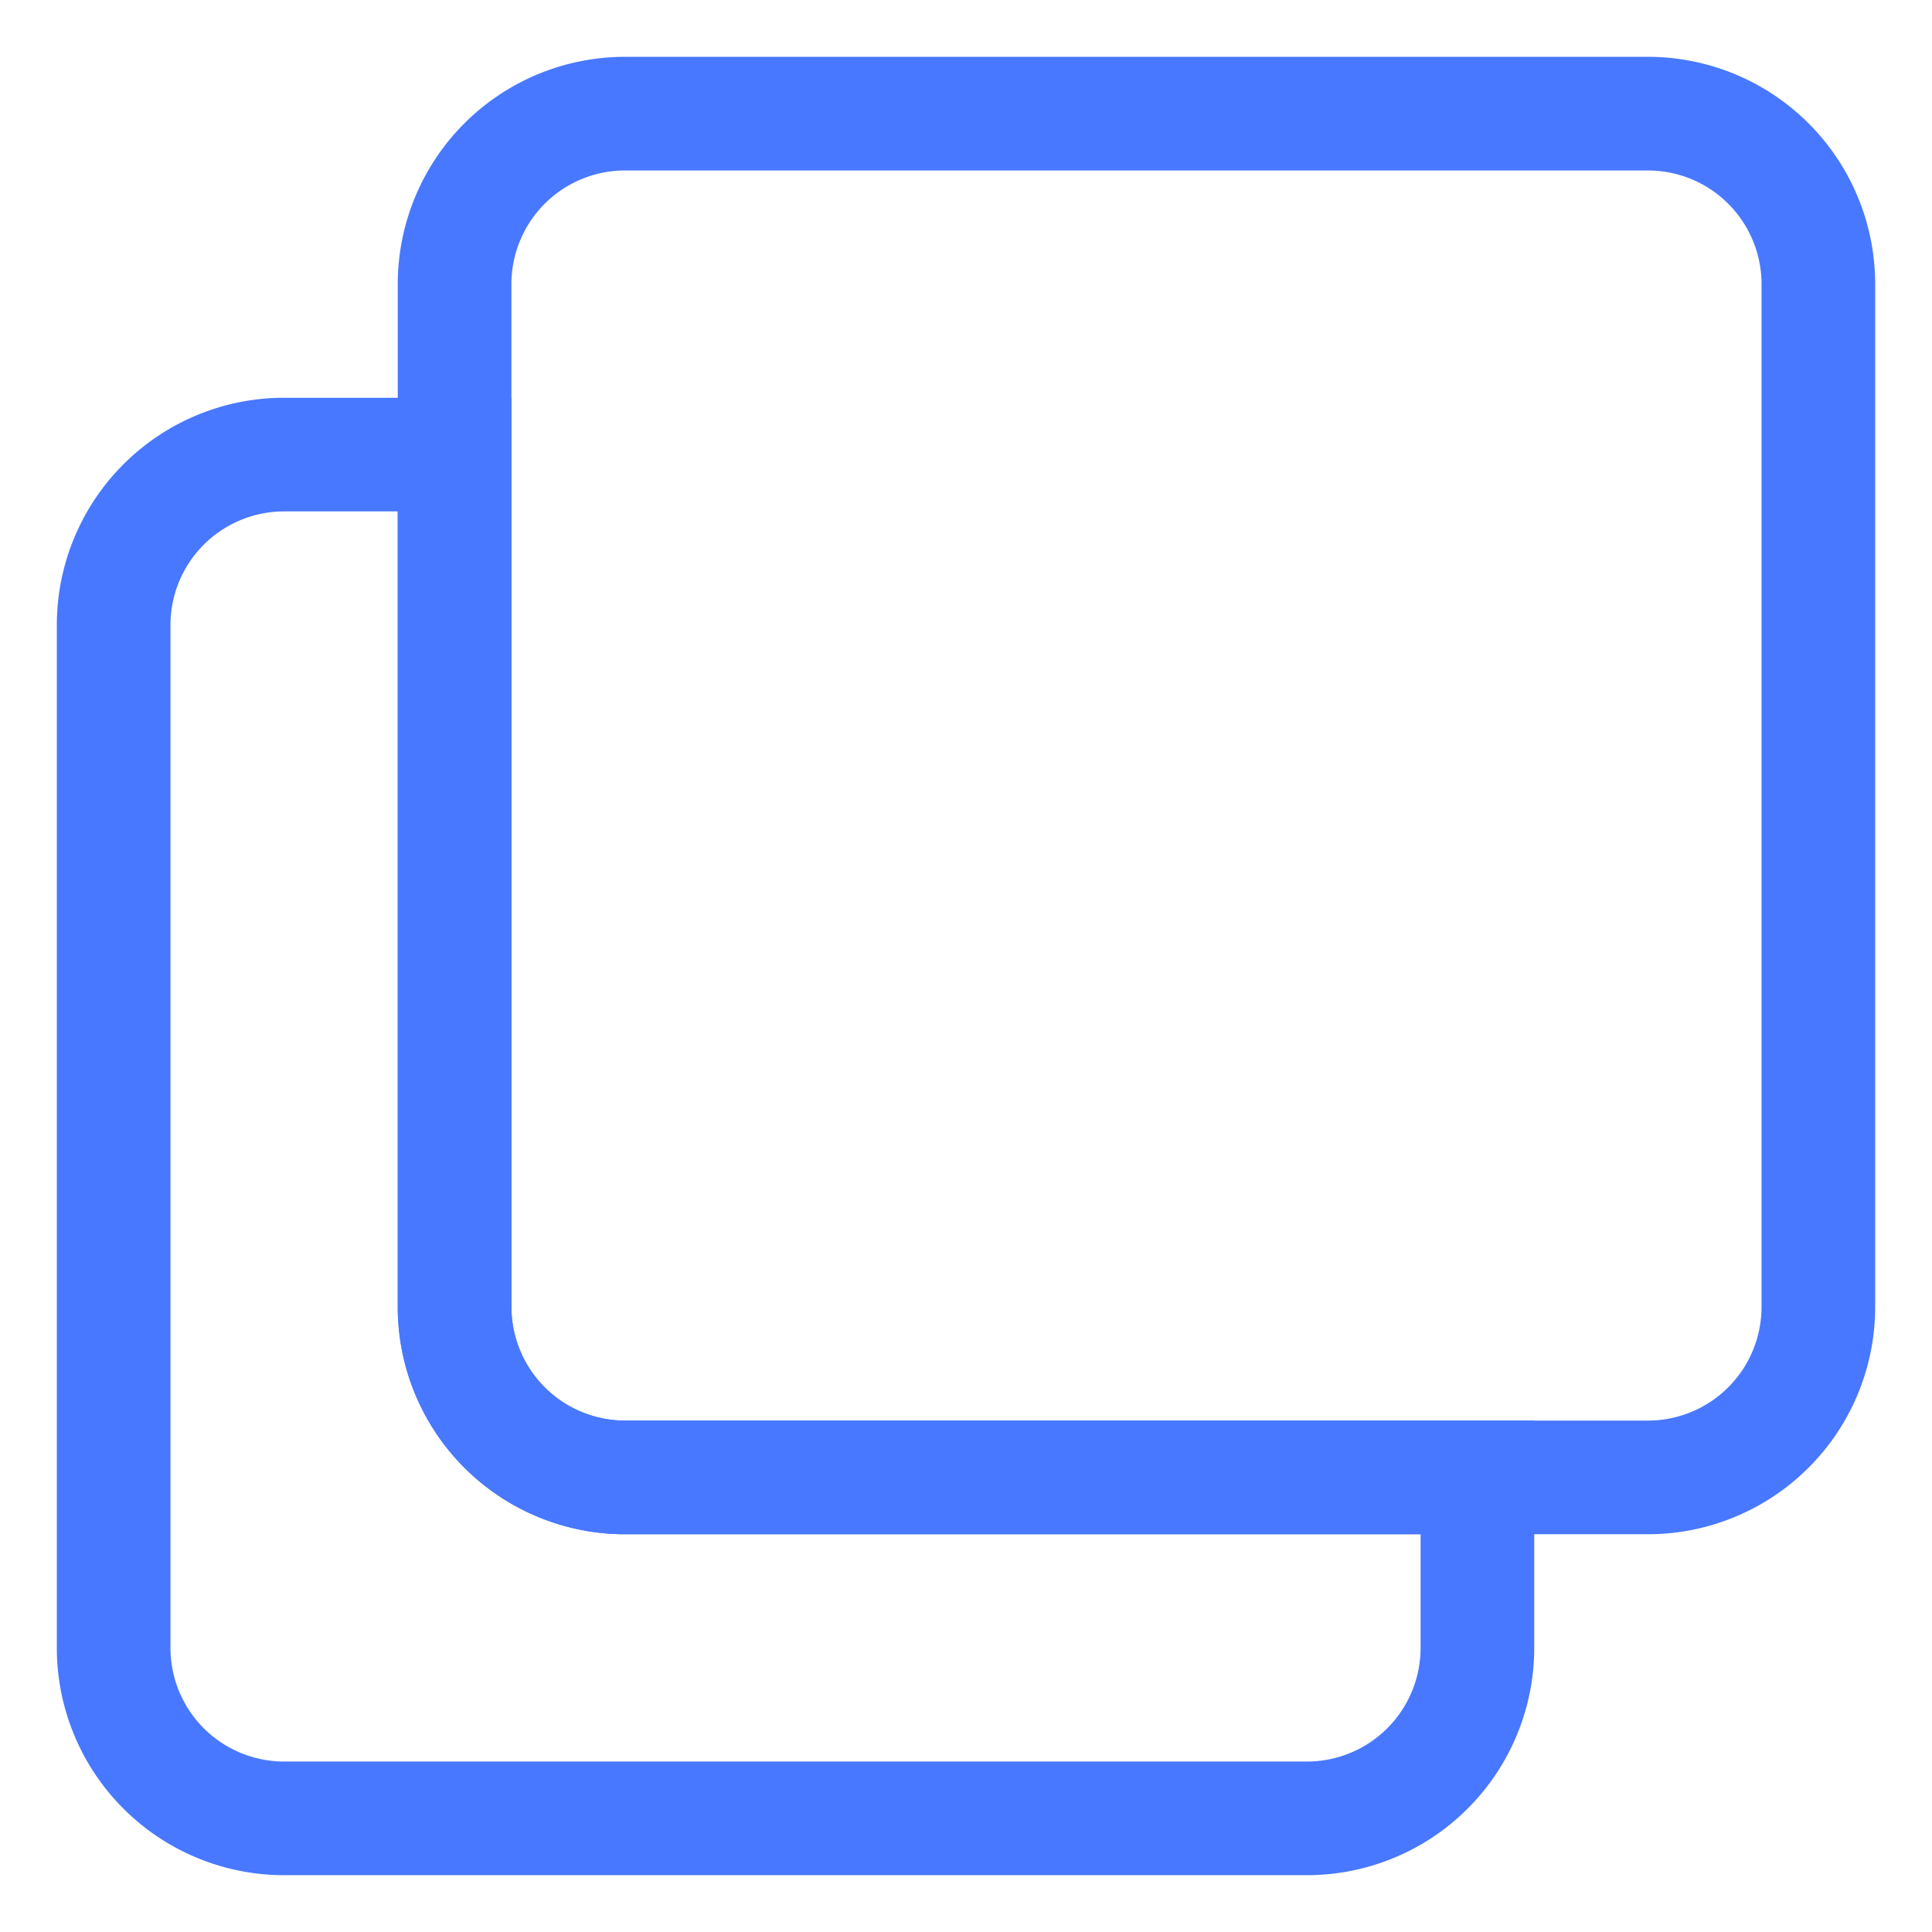 <svg xmlns="http://www.w3.org/2000/svg" width="17" height="17" viewBox="0 0 17 17"><defs><style>.a{fill:#4878ff;stroke:rgba(0,0,0,0);stroke-miterlimit:10;}</style></defs><g transform="translate(-162.5 -760.5)"><path class="a" d="M11,13H2a2,2,0,0,1-2-2V2A2,2,0,0,1,2,0H4V8A1,1,0,0,0,5,9h8v2A2,2,0,0,1,11,13ZM2,1A1,1,0,0,0,1,2v9a1,1,0,0,0,1,1h9a1,1,0,0,0,1-1V10H5A2,2,0,0,1,3,8V1Z" transform="translate(163 764)"/><path class="a" d="M11,13H2a2,2,0,0,1-2-2V2A2,2,0,0,1,2,0h9a2,2,0,0,1,2,2v9A2,2,0,0,1,11,13ZM2,1A1,1,0,0,0,1,2v9a1,1,0,0,0,1,1h9a1,1,0,0,0,1-1V2a1,1,0,0,0-1-1Z" transform="translate(166 761)"/></g></svg>